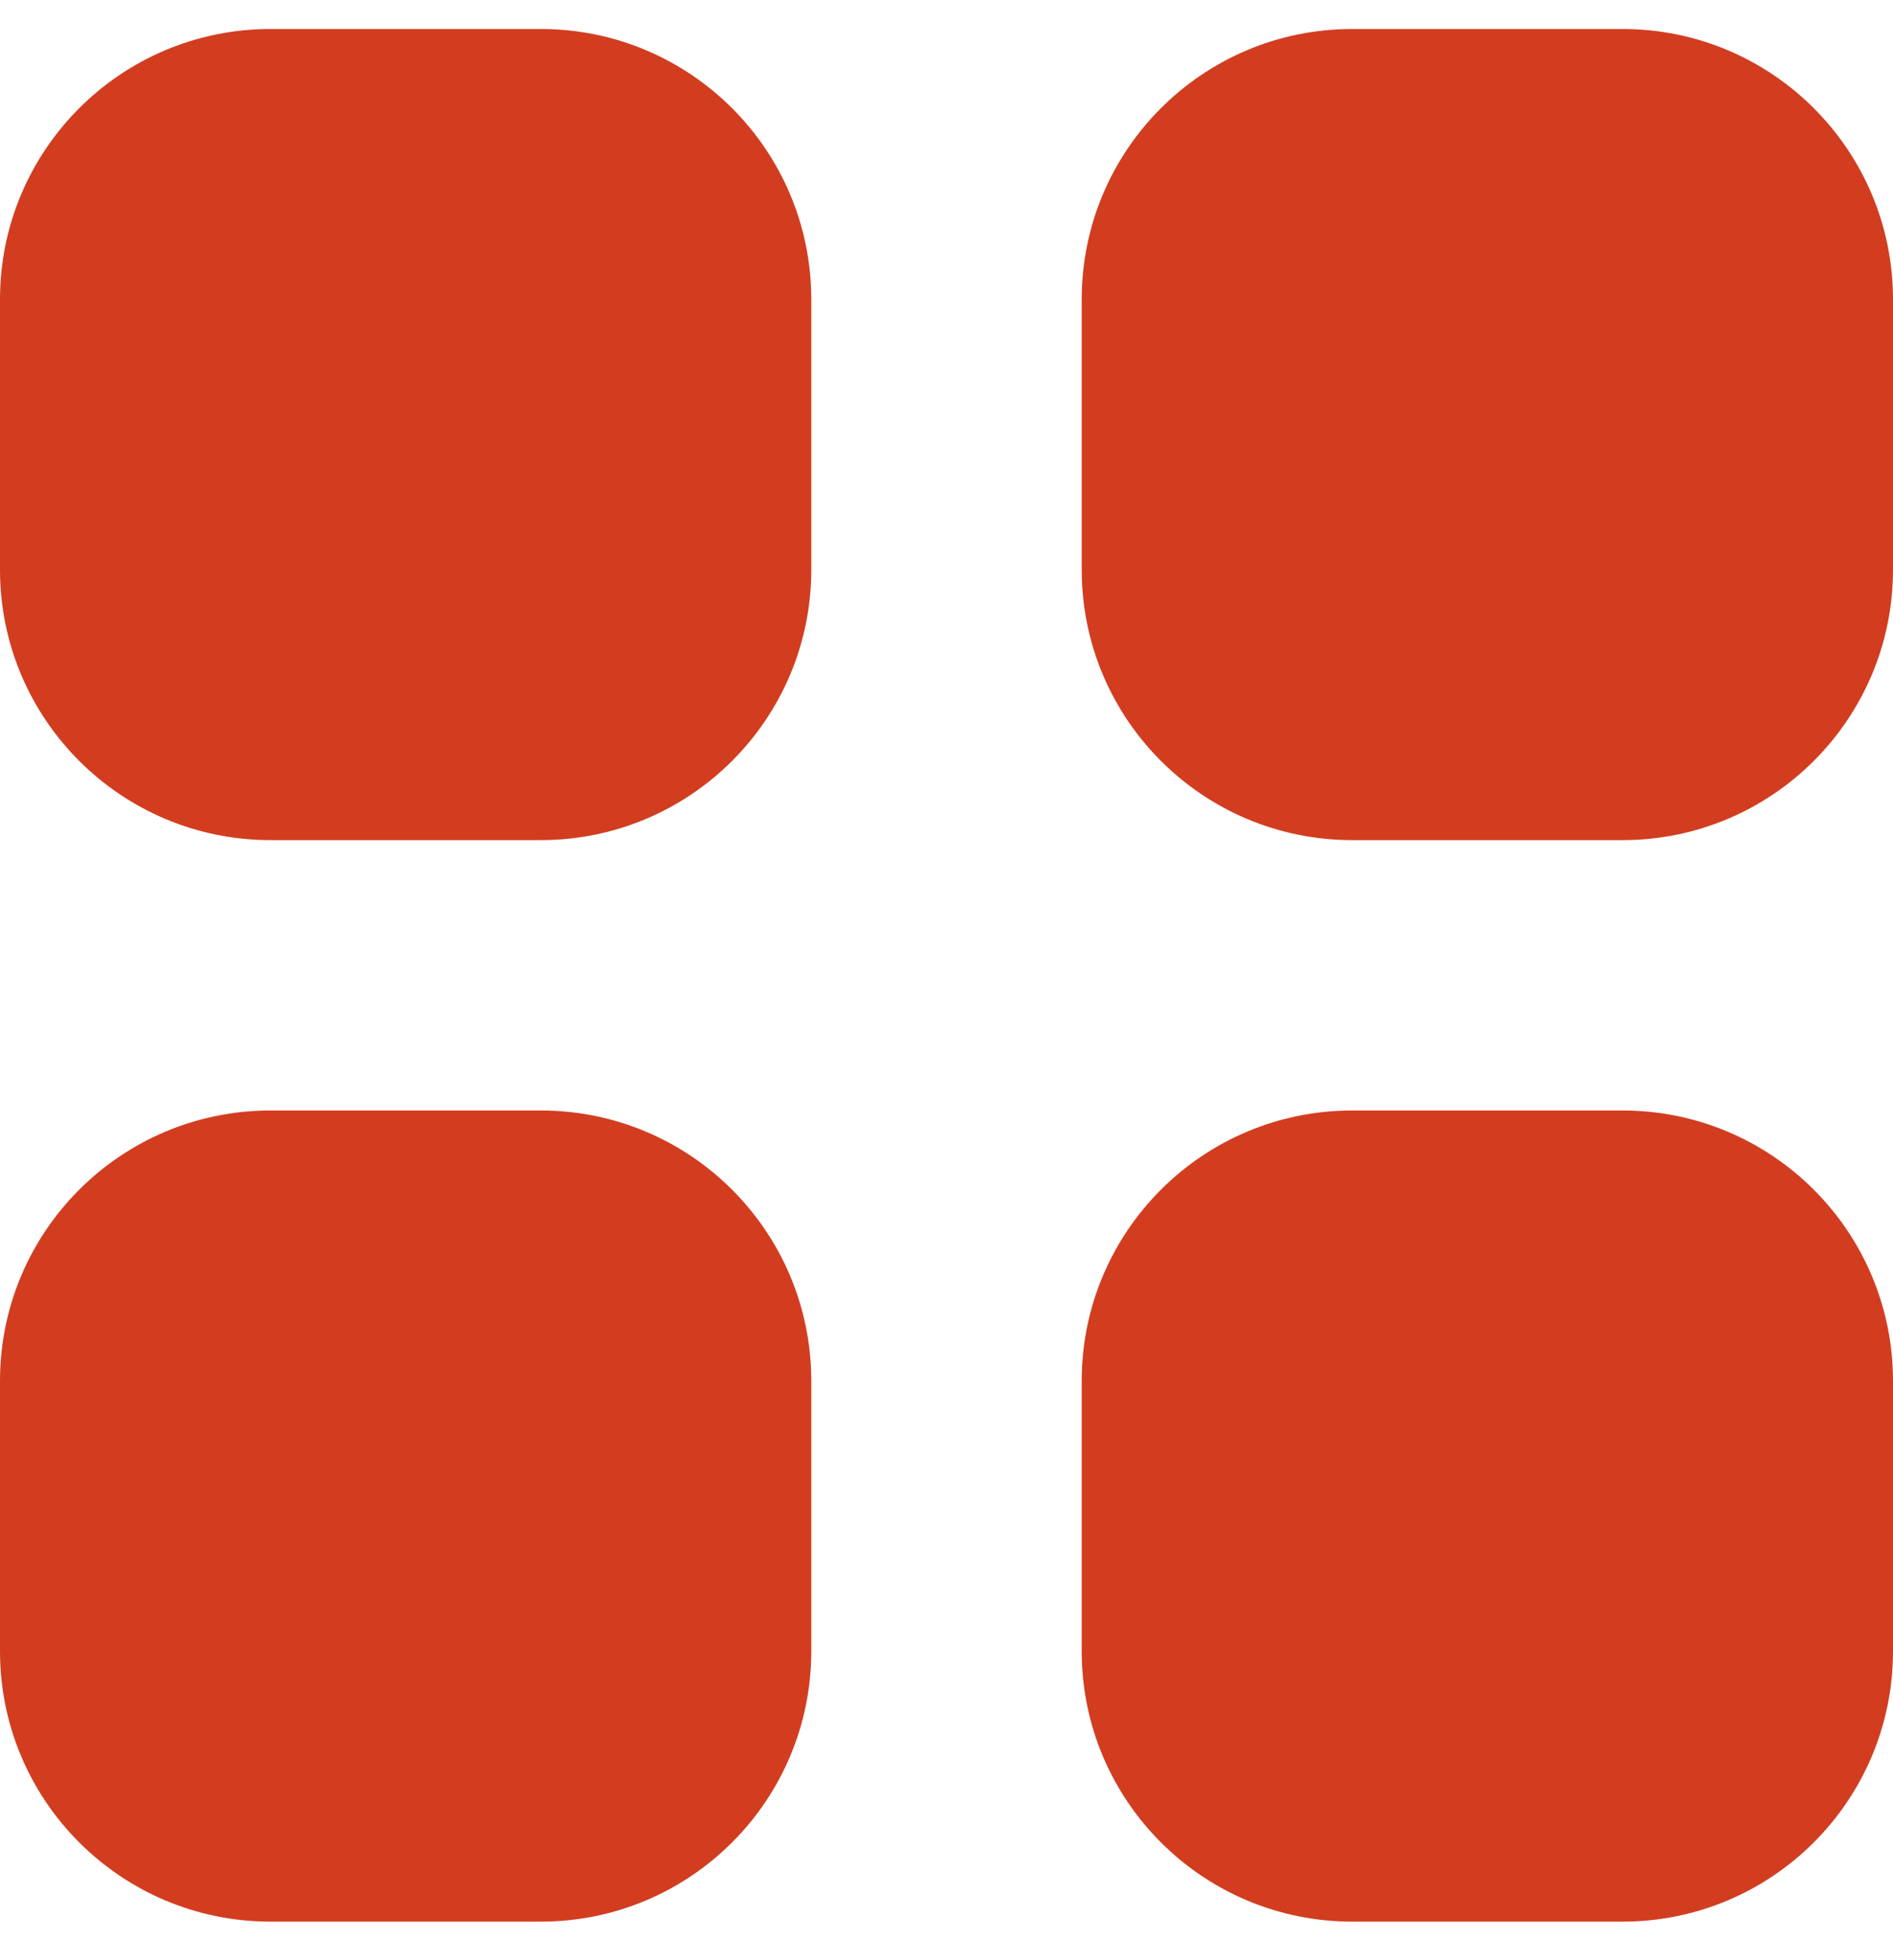 <svg width="28" height="29" viewBox="0 0 28 29" fill="#D23D20" xmlns="http://www.w3.org/2000/svg">
<path d="M0 4.429C0 2.22 1.791 0.429 4 0.429H8C10.209 0.429 12 2.22 12 4.429V8.429C12 10.638 10.209 12.429 8 12.429H4C1.791 12.429 0 10.638 0 8.429V4.429Z"/>
<path d="M0 20.429C0 18.22 1.791 16.429 4 16.429H8C10.209 16.429 12 18.22 12 20.429V24.429C12 26.638 10.209 28.429 8 28.429H4C1.791 28.429 0 26.638 0 24.429V20.429Z"/>
<path d="M16 4.429C16 2.22 17.791 0.429 20 0.429H24C26.209 0.429 28 2.22 28 4.429V8.429C28 10.638 26.209 12.429 24 12.429H20C17.791 12.429 16 10.638 16 8.429V4.429Z"/>
<path d="M16 20.429C16 18.22 17.791 16.429 20 16.429H24C26.209 16.429 28 18.22 28 20.429V24.429C28 26.638 26.209 28.429 24 28.429H20C17.791 28.429 16 26.638 16 24.429V20.429Z"/>
</svg>
